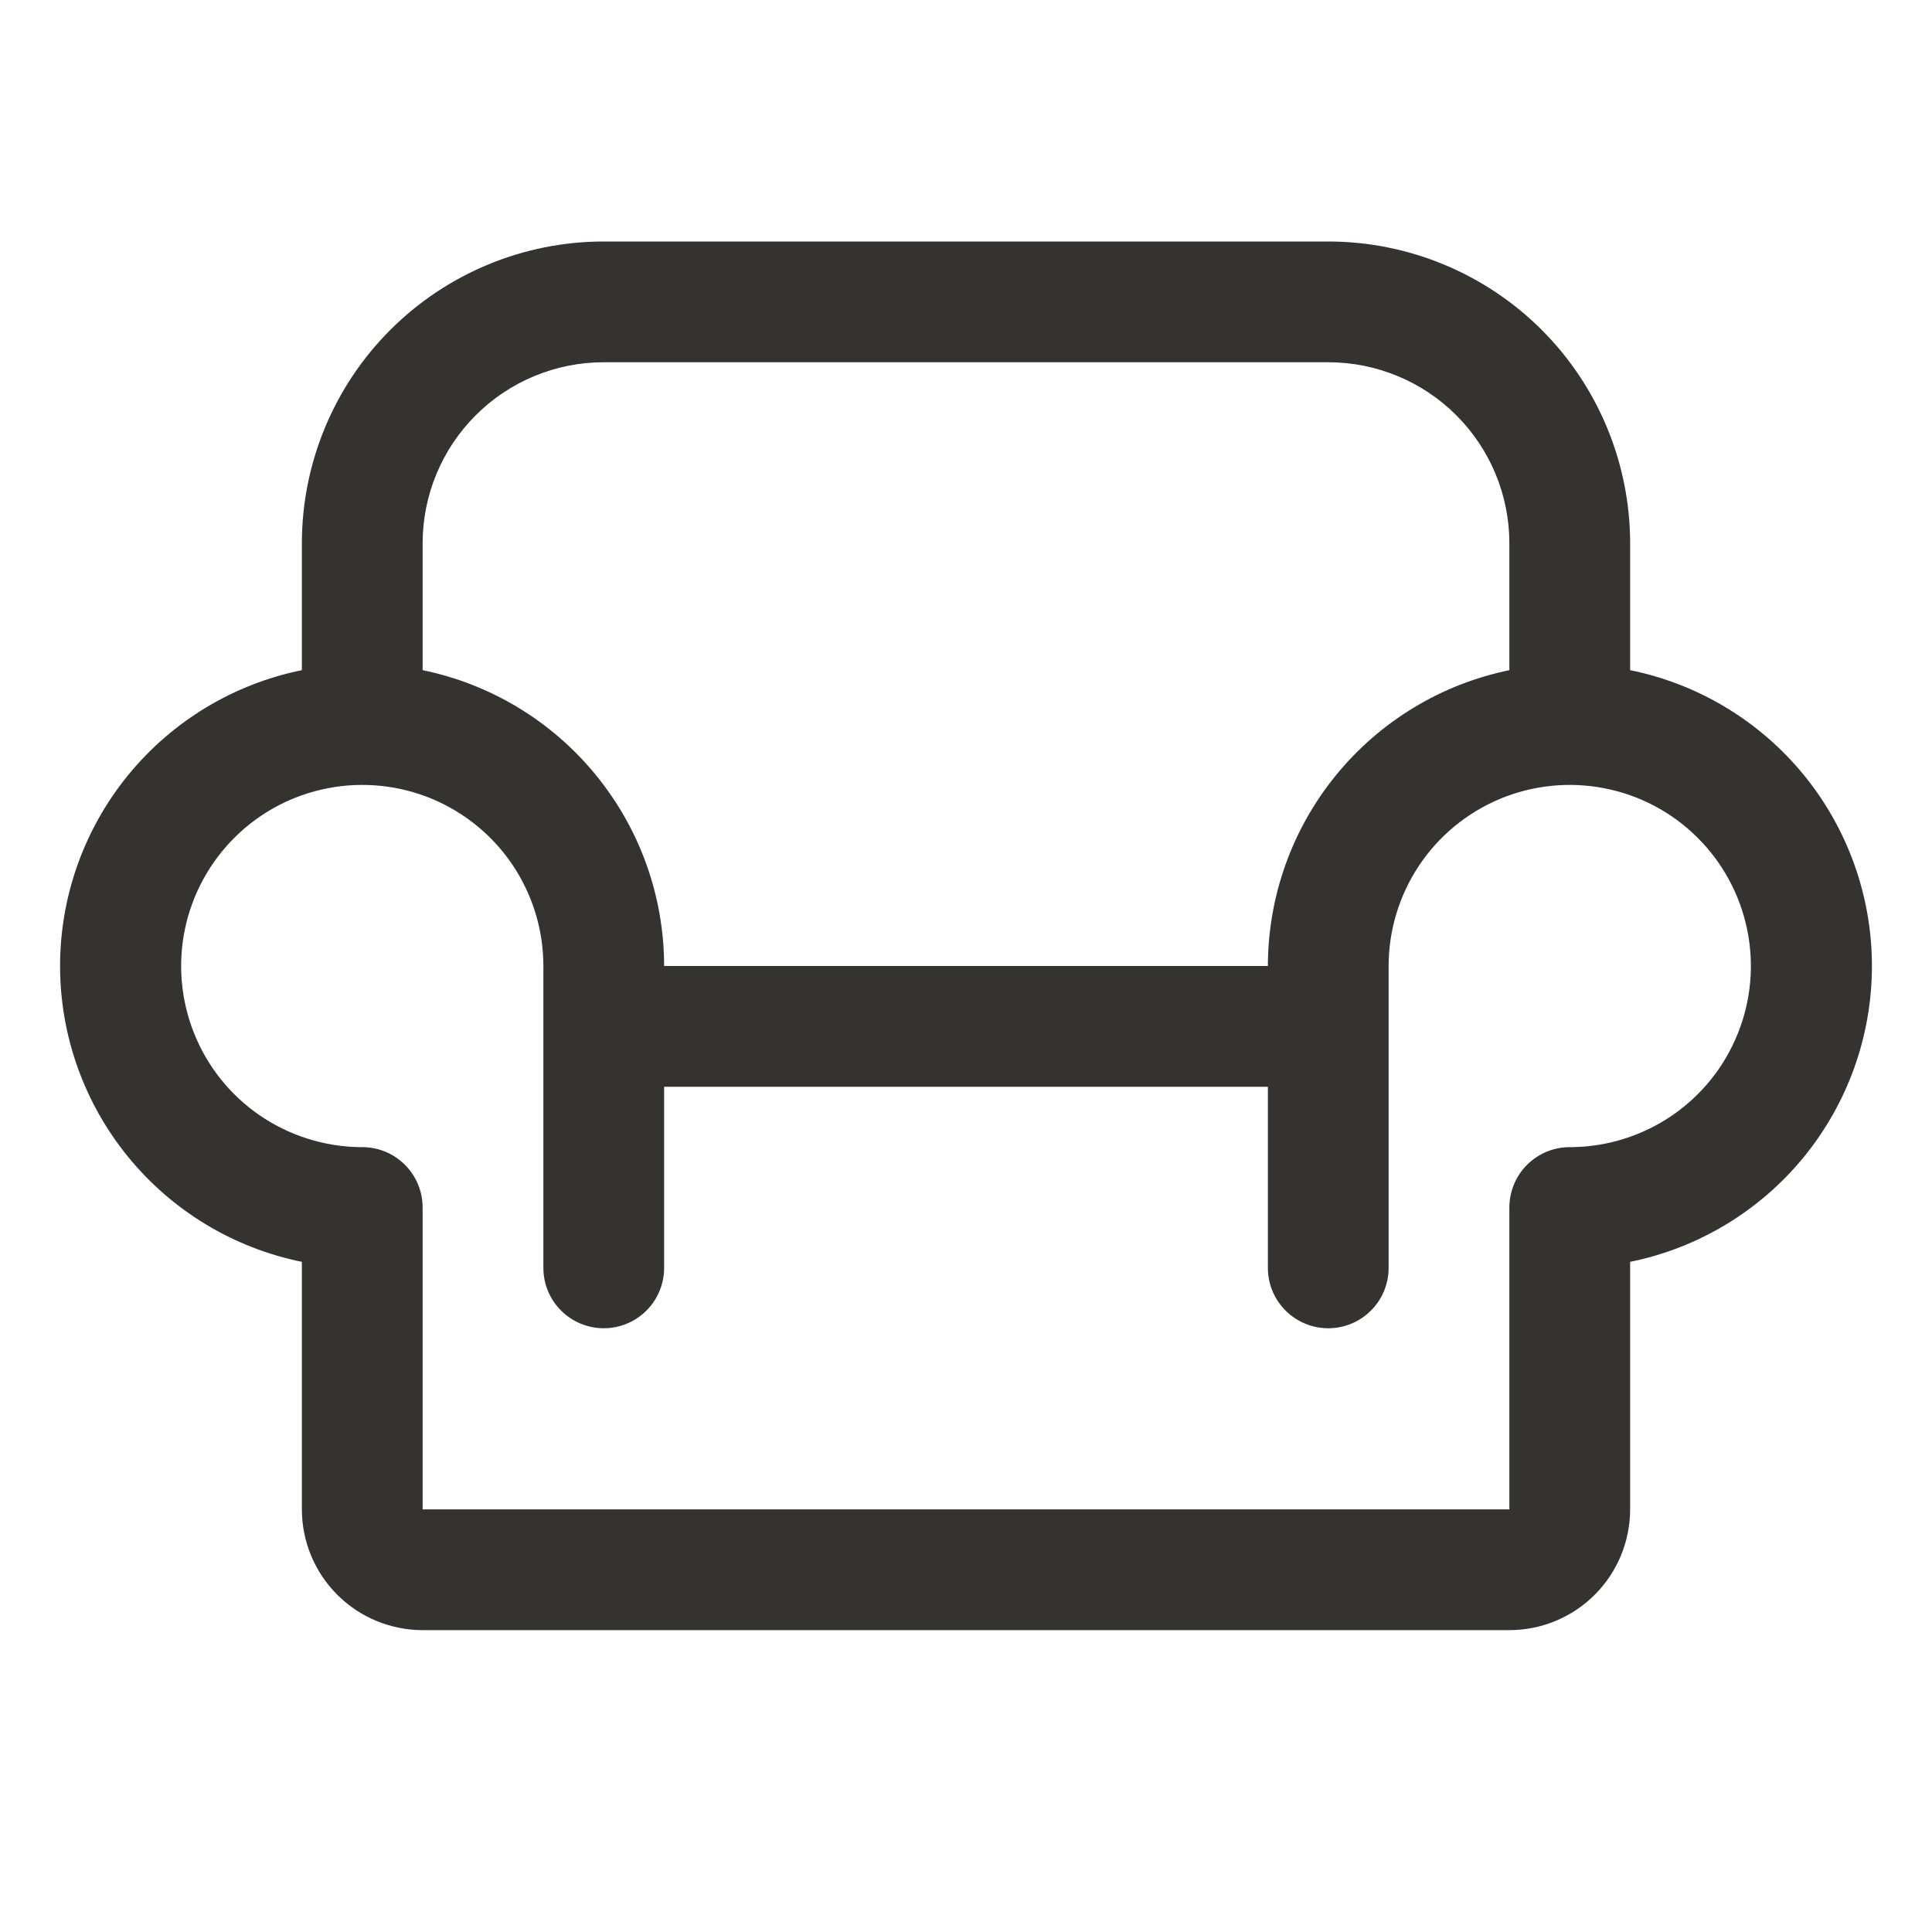 <svg width="32" height="32" viewBox="0 0 32 32" fill="none" xmlns="http://www.w3.org/2000/svg">
<path d="M27 11.1V9C27 7.674 26.473 6.402 25.536 5.464C24.598 4.527 23.326 4 22 4H10C8.674 4 7.402 4.527 6.465 5.464C5.527 6.402 5 7.674 5 9V11.1C3.87 11.329 2.854 11.943 2.124 12.836C1.394 13.729 0.995 14.847 0.995 16C0.995 17.153 1.394 18.271 2.124 19.164C2.854 20.057 3.87 20.671 5 20.9V25C5 25.53 5.211 26.039 5.586 26.414C5.961 26.789 6.47 27 7 27H25C25.531 27 26.039 26.789 26.414 26.414C26.789 26.039 27 25.53 27 25V20.9C28.13 20.671 29.147 20.057 29.877 19.164C30.606 18.271 31.005 17.153 31.005 16C31.005 14.847 30.606 13.729 29.877 12.836C29.147 11.943 28.13 11.329 27 11.1ZM10 6H22C22.796 6 23.559 6.316 24.122 6.879C24.684 7.441 25 8.204 25 9V11.1C23.872 11.332 22.857 11.946 22.129 12.839C21.4 13.731 21.002 14.848 21 16H11C10.999 14.848 10.6 13.731 9.871 12.839C9.143 11.946 8.129 11.332 7 11.1V9C7 8.204 7.316 7.441 7.879 6.879C8.441 6.316 9.204 6 10 6ZM26.049 19H26C25.735 19 25.481 19.105 25.293 19.293C25.105 19.48 25 19.735 25 20V25H7V20C7 19.735 6.895 19.48 6.707 19.293C6.52 19.105 6.265 19 6 19H5.951C5.36 18.99 4.785 18.806 4.298 18.471C3.811 18.136 3.434 17.664 3.215 17.115C2.995 16.566 2.943 15.964 3.064 15.385C3.185 14.807 3.475 14.277 3.896 13.862C4.317 13.447 4.852 13.166 5.433 13.055C6.013 12.943 6.614 13.005 7.159 13.233C7.705 13.462 8.17 13.846 8.498 14.338C8.825 14.831 9 15.409 9 16V21C9 21.265 9.105 21.52 9.293 21.707C9.481 21.895 9.735 22 10 22C10.265 22 10.52 21.895 10.707 21.707C10.895 21.52 11 21.265 11 21V18H21V21C21 21.265 21.105 21.52 21.293 21.707C21.481 21.895 21.735 22 22 22C22.265 22 22.52 21.895 22.707 21.707C22.895 21.52 23 21.265 23 21V16C23 15.409 23.175 14.831 23.503 14.338C23.83 13.846 24.296 13.462 24.841 13.233C25.386 13.005 25.987 12.943 26.568 13.055C27.148 13.166 27.683 13.447 28.104 13.862C28.526 14.277 28.815 14.807 28.936 15.385C29.058 15.964 29.005 16.566 28.785 17.115C28.566 17.664 28.189 18.136 27.702 18.471C27.215 18.806 26.64 18.99 26.049 19Z" fill="#343330"/>
</svg>

